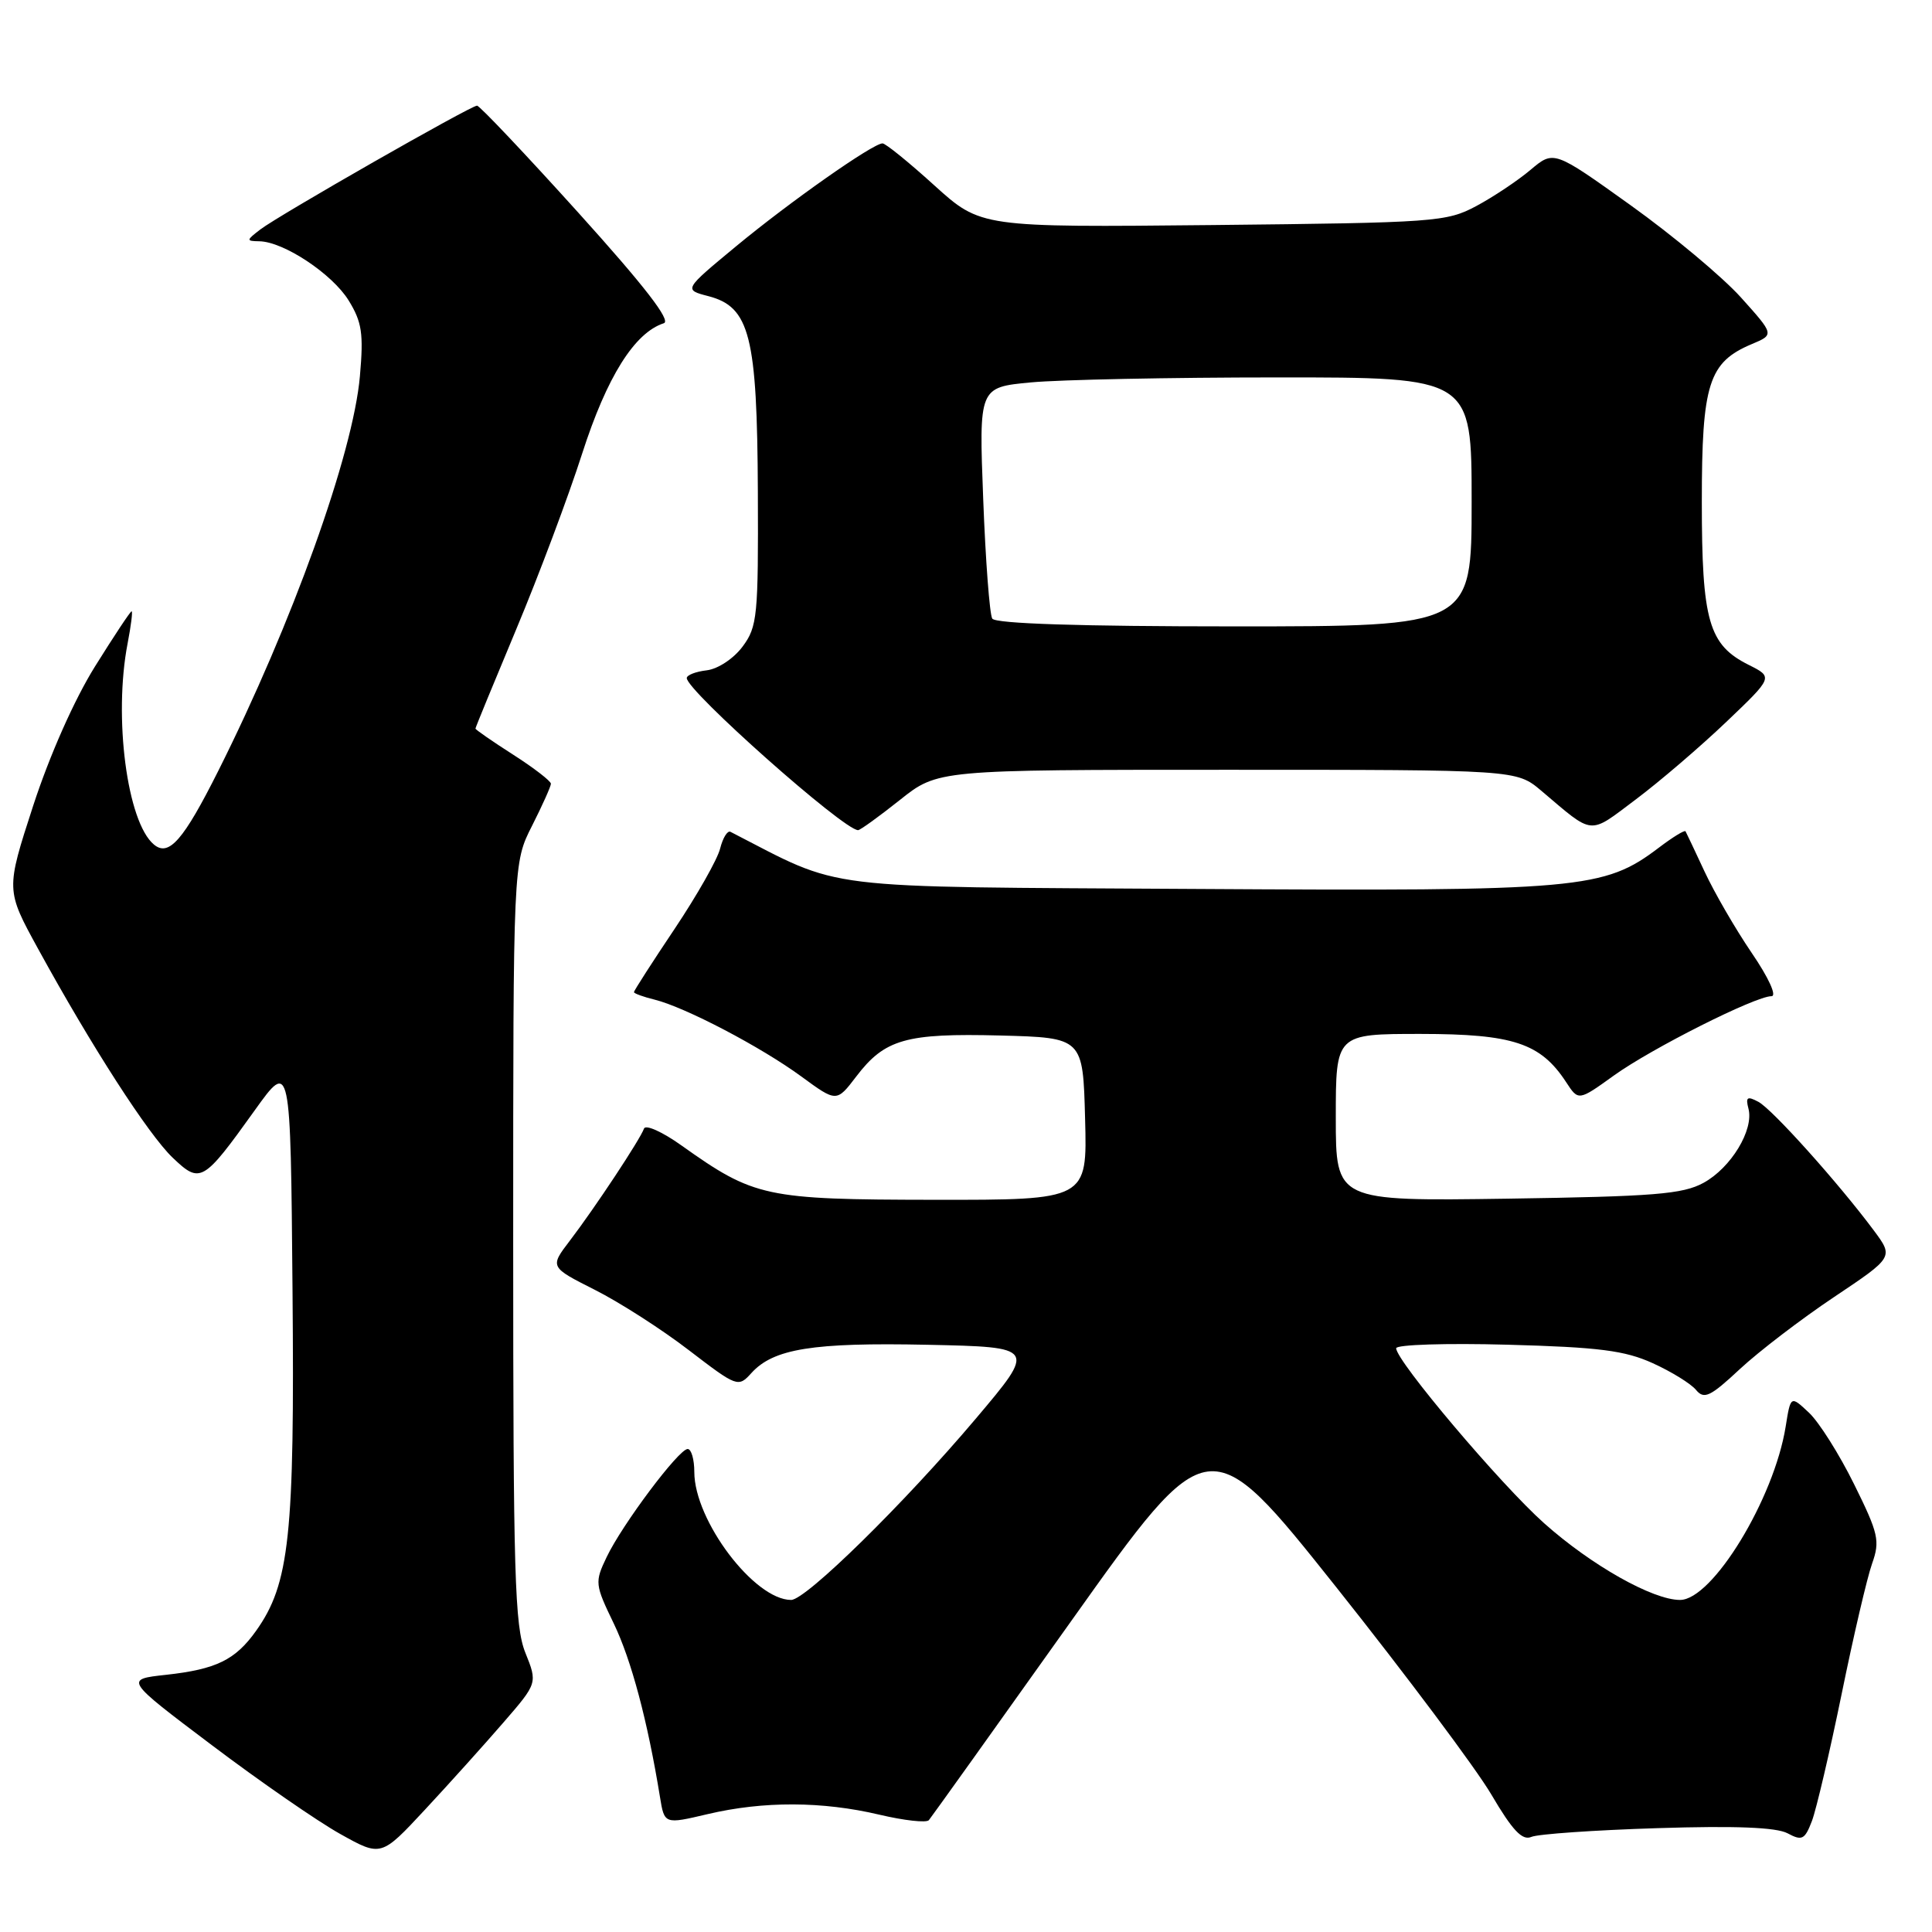 <?xml version="1.0" encoding="UTF-8" standalone="no"?>
<!DOCTYPE svg PUBLIC "-//W3C//DTD SVG 1.1//EN" "http://www.w3.org/Graphics/SVG/1.1/DTD/svg11.dtd" >
<svg xmlns="http://www.w3.org/2000/svg" xmlns:xlink="http://www.w3.org/1999/xlink" version="1.1" viewBox="0 0 256 256">
 <g >
 <path fill="currentColor"
d=" M 66.69 228.26 C 71.23 223.02 71.23 223.02 69.61 218.99 C 68.20 215.47 68.00 208.60 68.00 164.65 C 68.00 114.34 68.00 114.34 70.50 109.42 C 71.87 106.71 72.99 104.21 73.00 103.85 C 73.00 103.50 70.75 101.76 68.00 100.00 C 65.25 98.24 63.00 96.68 63.00 96.54 C 63.00 96.40 65.43 90.49 68.40 83.39 C 71.37 76.30 75.31 65.81 77.15 60.07 C 80.41 49.94 84.07 44.09 87.96 42.83 C 88.97 42.51 85.42 37.92 76.63 28.18 C 69.59 20.38 63.55 14.00 63.21 14.00 C 62.37 14.00 36.98 28.50 34.50 30.40 C 32.61 31.85 32.60 31.94 34.36 31.97 C 37.58 32.02 44.01 36.28 46.19 39.80 C 47.96 42.67 48.19 44.19 47.69 49.84 C 46.79 60.13 38.71 82.63 28.93 102.13 C 24.31 111.34 22.37 113.56 20.40 111.91 C 16.84 108.96 15.02 95.04 16.91 85.25 C 17.36 82.91 17.60 81.00 17.44 81.00 C 17.27 81.00 15.09 84.30 12.58 88.32 C 9.83 92.74 6.58 100.07 4.39 106.78 C 0.77 117.92 0.77 117.92 5.04 125.71 C 12.13 138.65 19.66 150.33 22.88 153.40 C 26.54 156.89 26.90 156.69 33.75 147.13 C 38.50 140.50 38.50 140.50 38.76 170.92 C 39.05 203.51 38.37 209.87 33.92 216.11 C 31.18 219.95 28.65 221.19 22.02 221.92 C 16.50 222.52 16.50 222.52 28.08 231.25 C 34.45 236.06 42.10 241.35 45.08 243.01 C 50.50 246.04 50.50 246.04 56.33 239.77 C 59.54 236.32 64.20 231.14 66.69 228.26 Z  M 219.60 242.24 C 229.96 241.91 235.37 242.13 236.86 242.92 C 238.78 243.95 239.14 243.77 240.09 241.29 C 240.67 239.76 242.44 232.20 244.02 224.50 C 245.59 216.80 247.41 209.01 248.06 207.19 C 249.13 204.17 248.92 203.22 245.68 196.67 C 243.72 192.70 241.03 188.43 239.69 187.18 C 237.27 184.91 237.27 184.91 236.61 189.03 C 235.08 198.59 226.91 212.00 222.61 212.00 C 218.99 212.00 210.86 207.41 204.61 201.84 C 198.84 196.70 185.00 180.33 185.00 178.65 C 185.00 178.17 191.64 177.96 199.75 178.18 C 211.89 178.51 215.30 178.95 219.00 180.63 C 221.47 181.75 224.06 183.35 224.73 184.17 C 225.80 185.46 226.61 185.08 230.55 181.40 C 233.08 179.05 238.69 174.76 243.03 171.86 C 250.92 166.58 250.92 166.58 248.29 163.04 C 243.62 156.77 234.85 146.99 233.00 146.00 C 231.52 145.21 231.28 145.37 231.68 146.90 C 232.42 149.71 229.37 154.74 225.73 156.73 C 222.97 158.24 219.18 158.54 199.75 158.83 C 177.00 159.16 177.00 159.16 177.00 148.08 C 177.00 137.00 177.00 137.00 188.25 137.00 C 200.49 137.01 204.13 138.21 207.52 143.39 C 209.15 145.89 209.15 145.89 213.85 142.51 C 218.86 138.91 232.59 132.00 234.73 132.00 C 235.47 132.00 234.37 129.57 232.10 126.25 C 229.95 123.09 227.15 118.25 225.87 115.50 C 224.59 112.75 223.45 110.34 223.34 110.15 C 223.22 109.96 221.64 110.93 219.82 112.31 C 212.52 117.84 209.53 118.10 158.36 117.79 C 107.51 117.48 111.99 118.03 96.79 110.22 C 96.39 110.02 95.78 111.02 95.42 112.44 C 95.07 113.87 92.35 118.65 89.39 123.08 C 86.42 127.51 84.00 131.28 84.00 131.46 C 84.00 131.64 85.24 132.09 86.75 132.46 C 90.80 133.47 100.83 138.72 106.18 142.64 C 110.85 146.06 110.85 146.06 113.46 142.64 C 117.24 137.68 120.04 136.89 132.54 137.21 C 143.50 137.50 143.50 137.50 143.78 148.25 C 144.07 159.00 144.07 159.00 123.78 158.98 C 101.38 158.95 99.95 158.64 90.30 151.78 C 87.77 149.97 85.53 148.97 85.33 149.55 C 84.84 150.95 78.84 160.03 75.52 164.38 C 72.84 167.89 72.84 167.89 78.80 170.90 C 82.08 172.55 87.69 176.15 91.27 178.90 C 97.68 183.81 97.82 183.86 99.56 181.94 C 102.48 178.71 107.69 177.87 122.90 178.19 C 137.31 178.50 137.31 178.50 129.28 188.00 C 119.79 199.23 106.78 212.00 104.83 212.00 C 99.96 212.00 92.00 201.48 92.00 195.04 C 92.00 193.37 91.60 192.00 91.12 192.00 C 89.94 192.00 82.44 202.01 80.38 206.33 C 78.79 209.65 78.83 209.95 81.33 215.13 C 83.66 219.97 85.81 228.03 87.45 238.11 C 88.04 241.73 88.04 241.73 93.77 240.38 C 101.15 238.64 108.96 238.67 116.50 240.45 C 119.80 241.23 122.76 241.56 123.08 241.18 C 123.39 240.81 131.88 228.94 141.93 214.81 C 160.20 189.13 160.20 189.13 177.06 210.31 C 186.33 221.97 195.58 234.33 197.62 237.80 C 200.41 242.55 201.71 243.92 202.91 243.40 C 203.78 243.02 211.29 242.50 219.60 242.24 Z  M 119.24 106.00 C 124.26 102.00 124.26 102.00 162.60 102.00 C 200.93 102.00 200.93 102.00 204.22 104.77 C 211.28 110.75 210.43 110.67 216.75 105.93 C 219.91 103.56 225.30 98.94 228.73 95.67 C 234.96 89.73 234.96 89.73 231.73 88.11 C 226.40 85.45 225.50 82.31 225.50 66.46 C 225.50 50.83 226.40 48.00 232.13 45.59 C 235.11 44.34 235.11 44.34 230.68 39.41 C 228.24 36.70 221.66 31.20 216.07 27.20 C 205.89 19.91 205.89 19.91 202.81 22.50 C 201.12 23.93 197.88 26.09 195.62 27.30 C 191.67 29.41 190.21 29.51 160.73 29.82 C 129.96 30.13 129.96 30.13 123.81 24.57 C 120.43 21.50 117.34 19.00 116.94 19.00 C 115.67 19.00 104.68 26.72 97.54 32.63 C 90.58 38.39 90.58 38.39 93.86 39.24 C 99.36 40.67 100.33 44.51 100.42 65.17 C 100.49 81.63 100.36 83.04 98.40 85.67 C 97.22 87.26 95.14 88.64 93.65 88.82 C 92.19 88.99 91.00 89.45 91.00 89.85 C 91.00 91.54 111.79 110.00 113.70 110.00 C 113.98 110.00 116.47 108.20 119.24 106.00 Z  M 131.48 81.97 C 131.13 81.41 130.59 74.28 130.28 66.13 C 129.71 51.32 129.71 51.32 136.60 50.67 C 140.40 50.31 155.09 50.01 169.25 50.01 C 195.00 50.00 195.00 50.00 195.00 66.50 C 195.00 83.00 195.00 83.00 163.56 83.00 C 143.10 83.00 131.90 82.64 131.48 81.97 Z "/>
</g>
</svg>